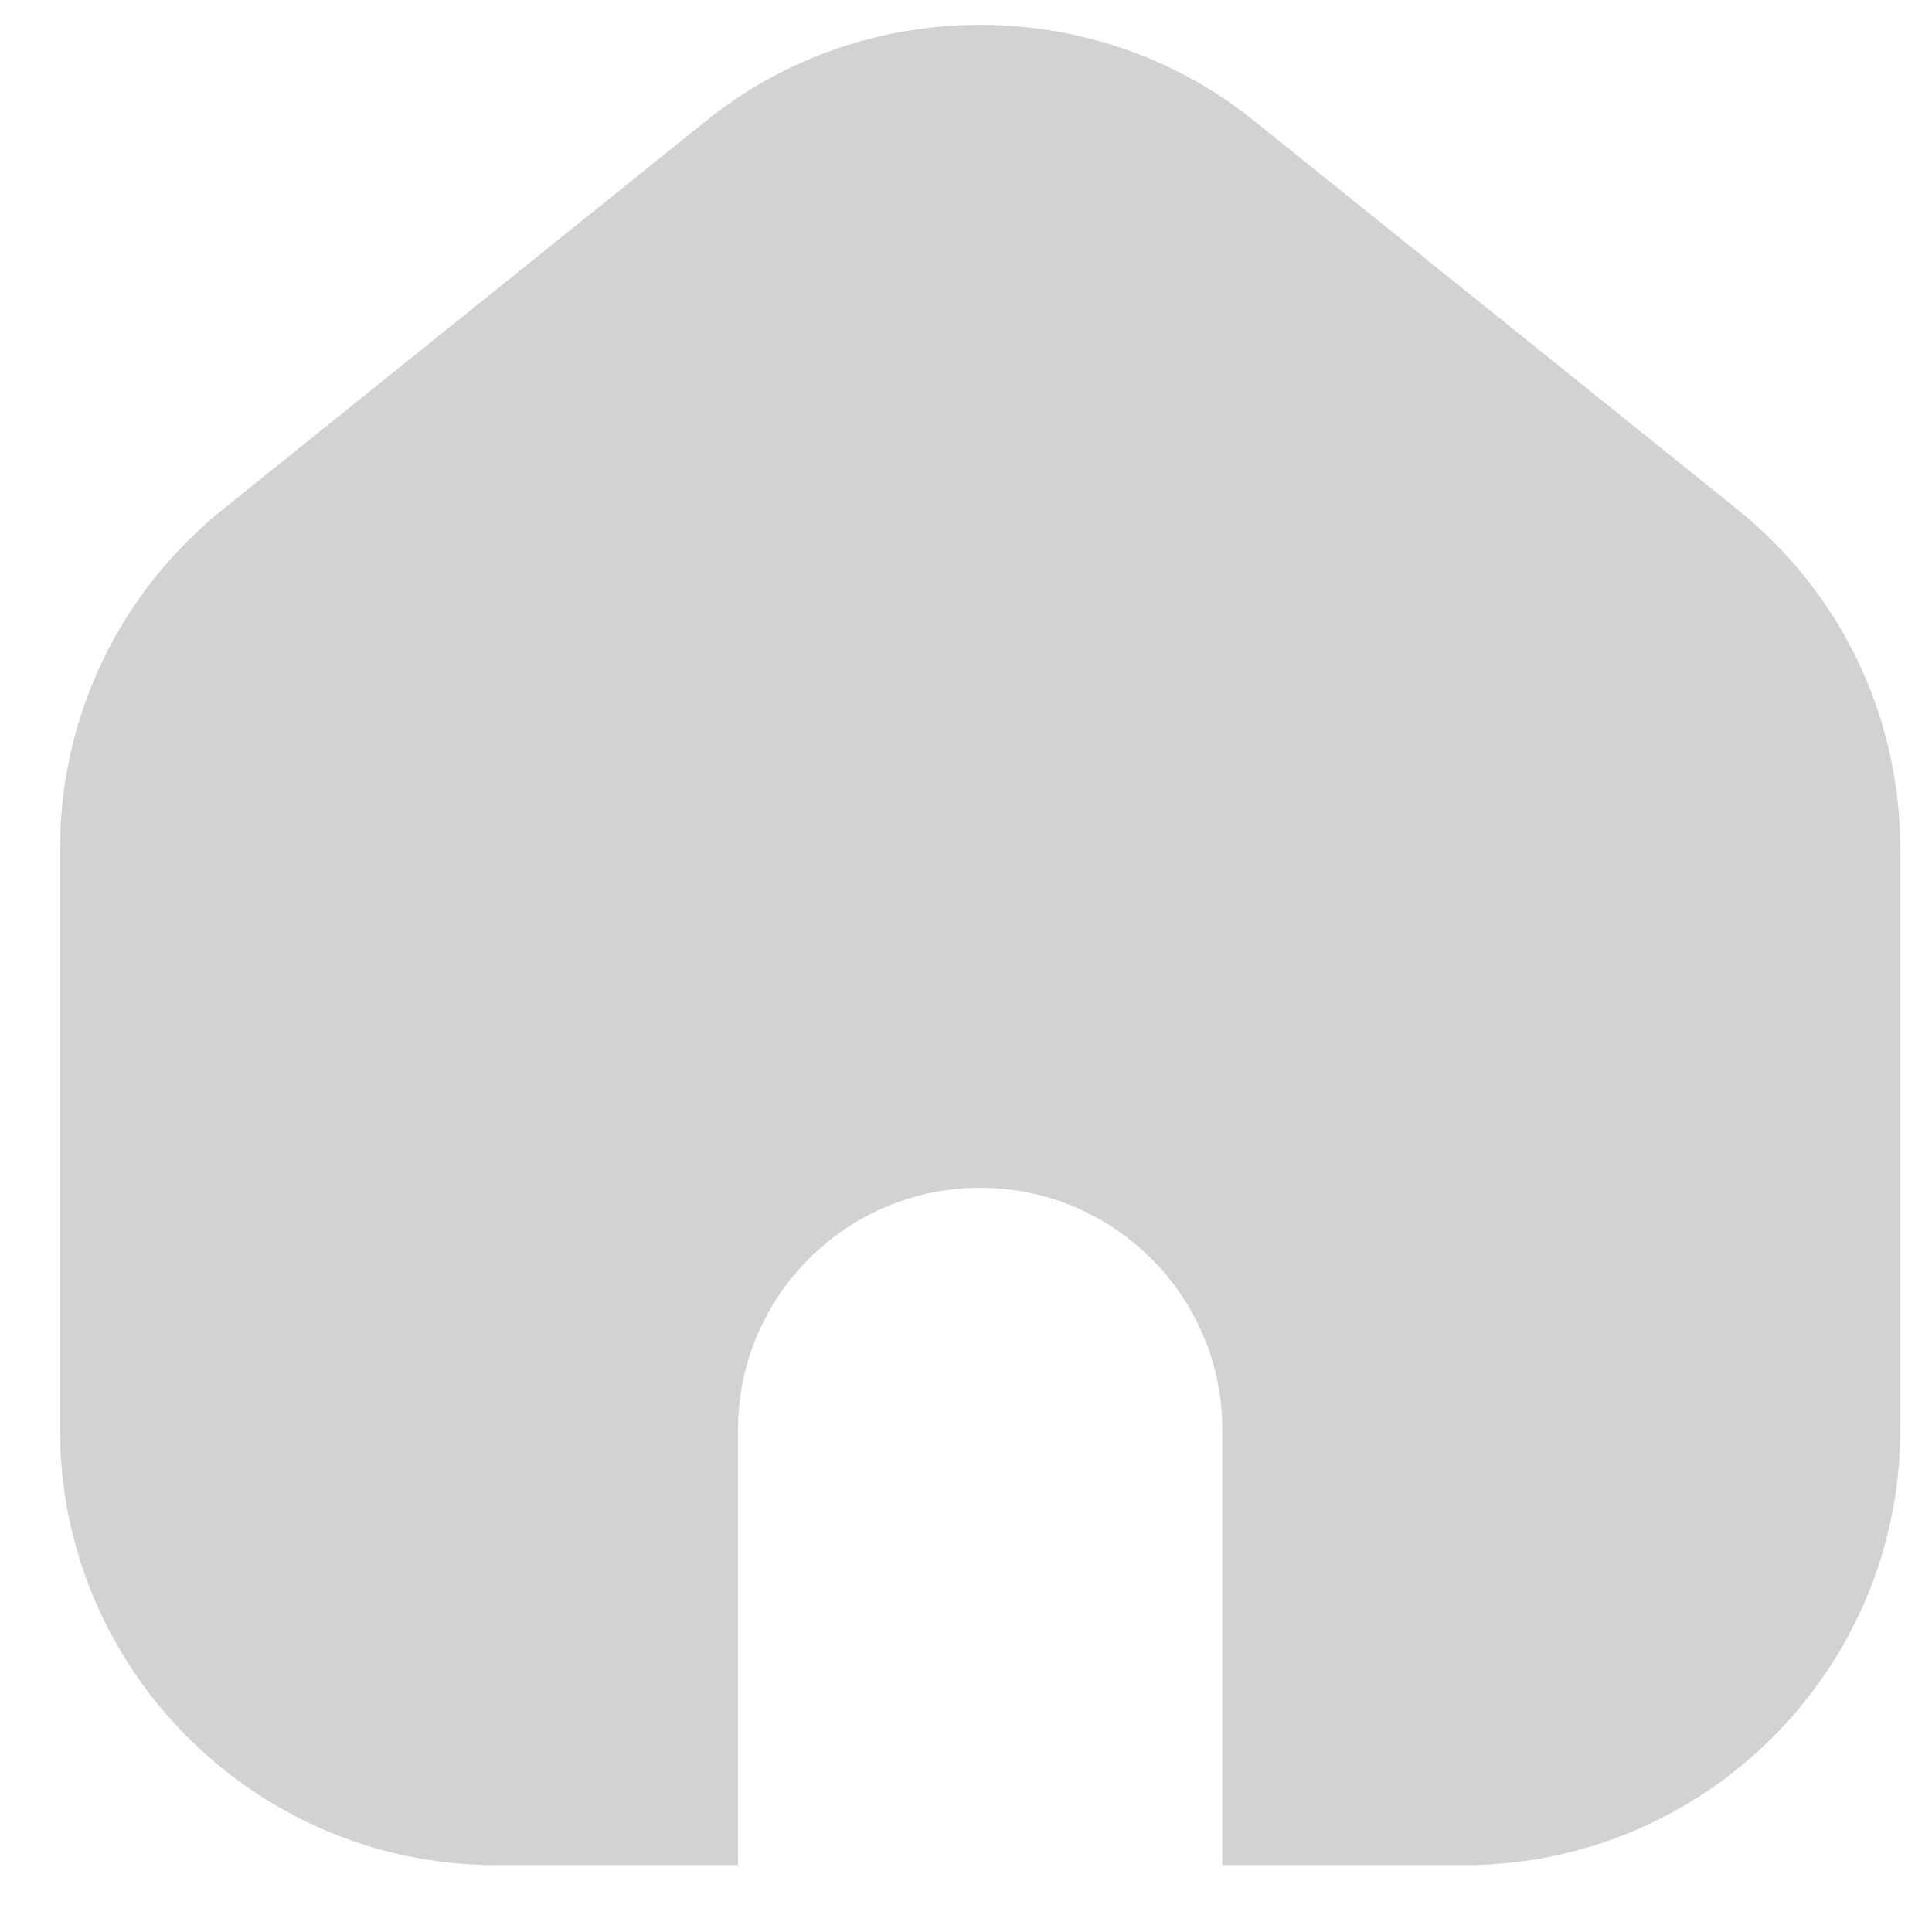 <svg width="21" height="21" viewBox="0 0 21 21" fill="none" xmlns="http://www.w3.org/2000/svg">
<path d="M20.655 9.229V15.54C20.655 18.151 18.53 20.273 15.918 20.273H13.286V15.538C13.286 14.089 12.105 12.911 10.654 12.911C9.203 12.911 8.022 14.089 8.022 15.538V20.273H5.39C2.778 20.273 0.652 18.149 0.652 15.54V9.229C0.652 7.789 1.297 6.444 2.419 5.54L7.683 1.307C9.403 -0.076 11.902 -0.076 13.624 1.307L18.888 5.54C20.011 6.444 20.655 7.788 20.655 9.229Z" fill="#D2D2D2"/>
</svg>
